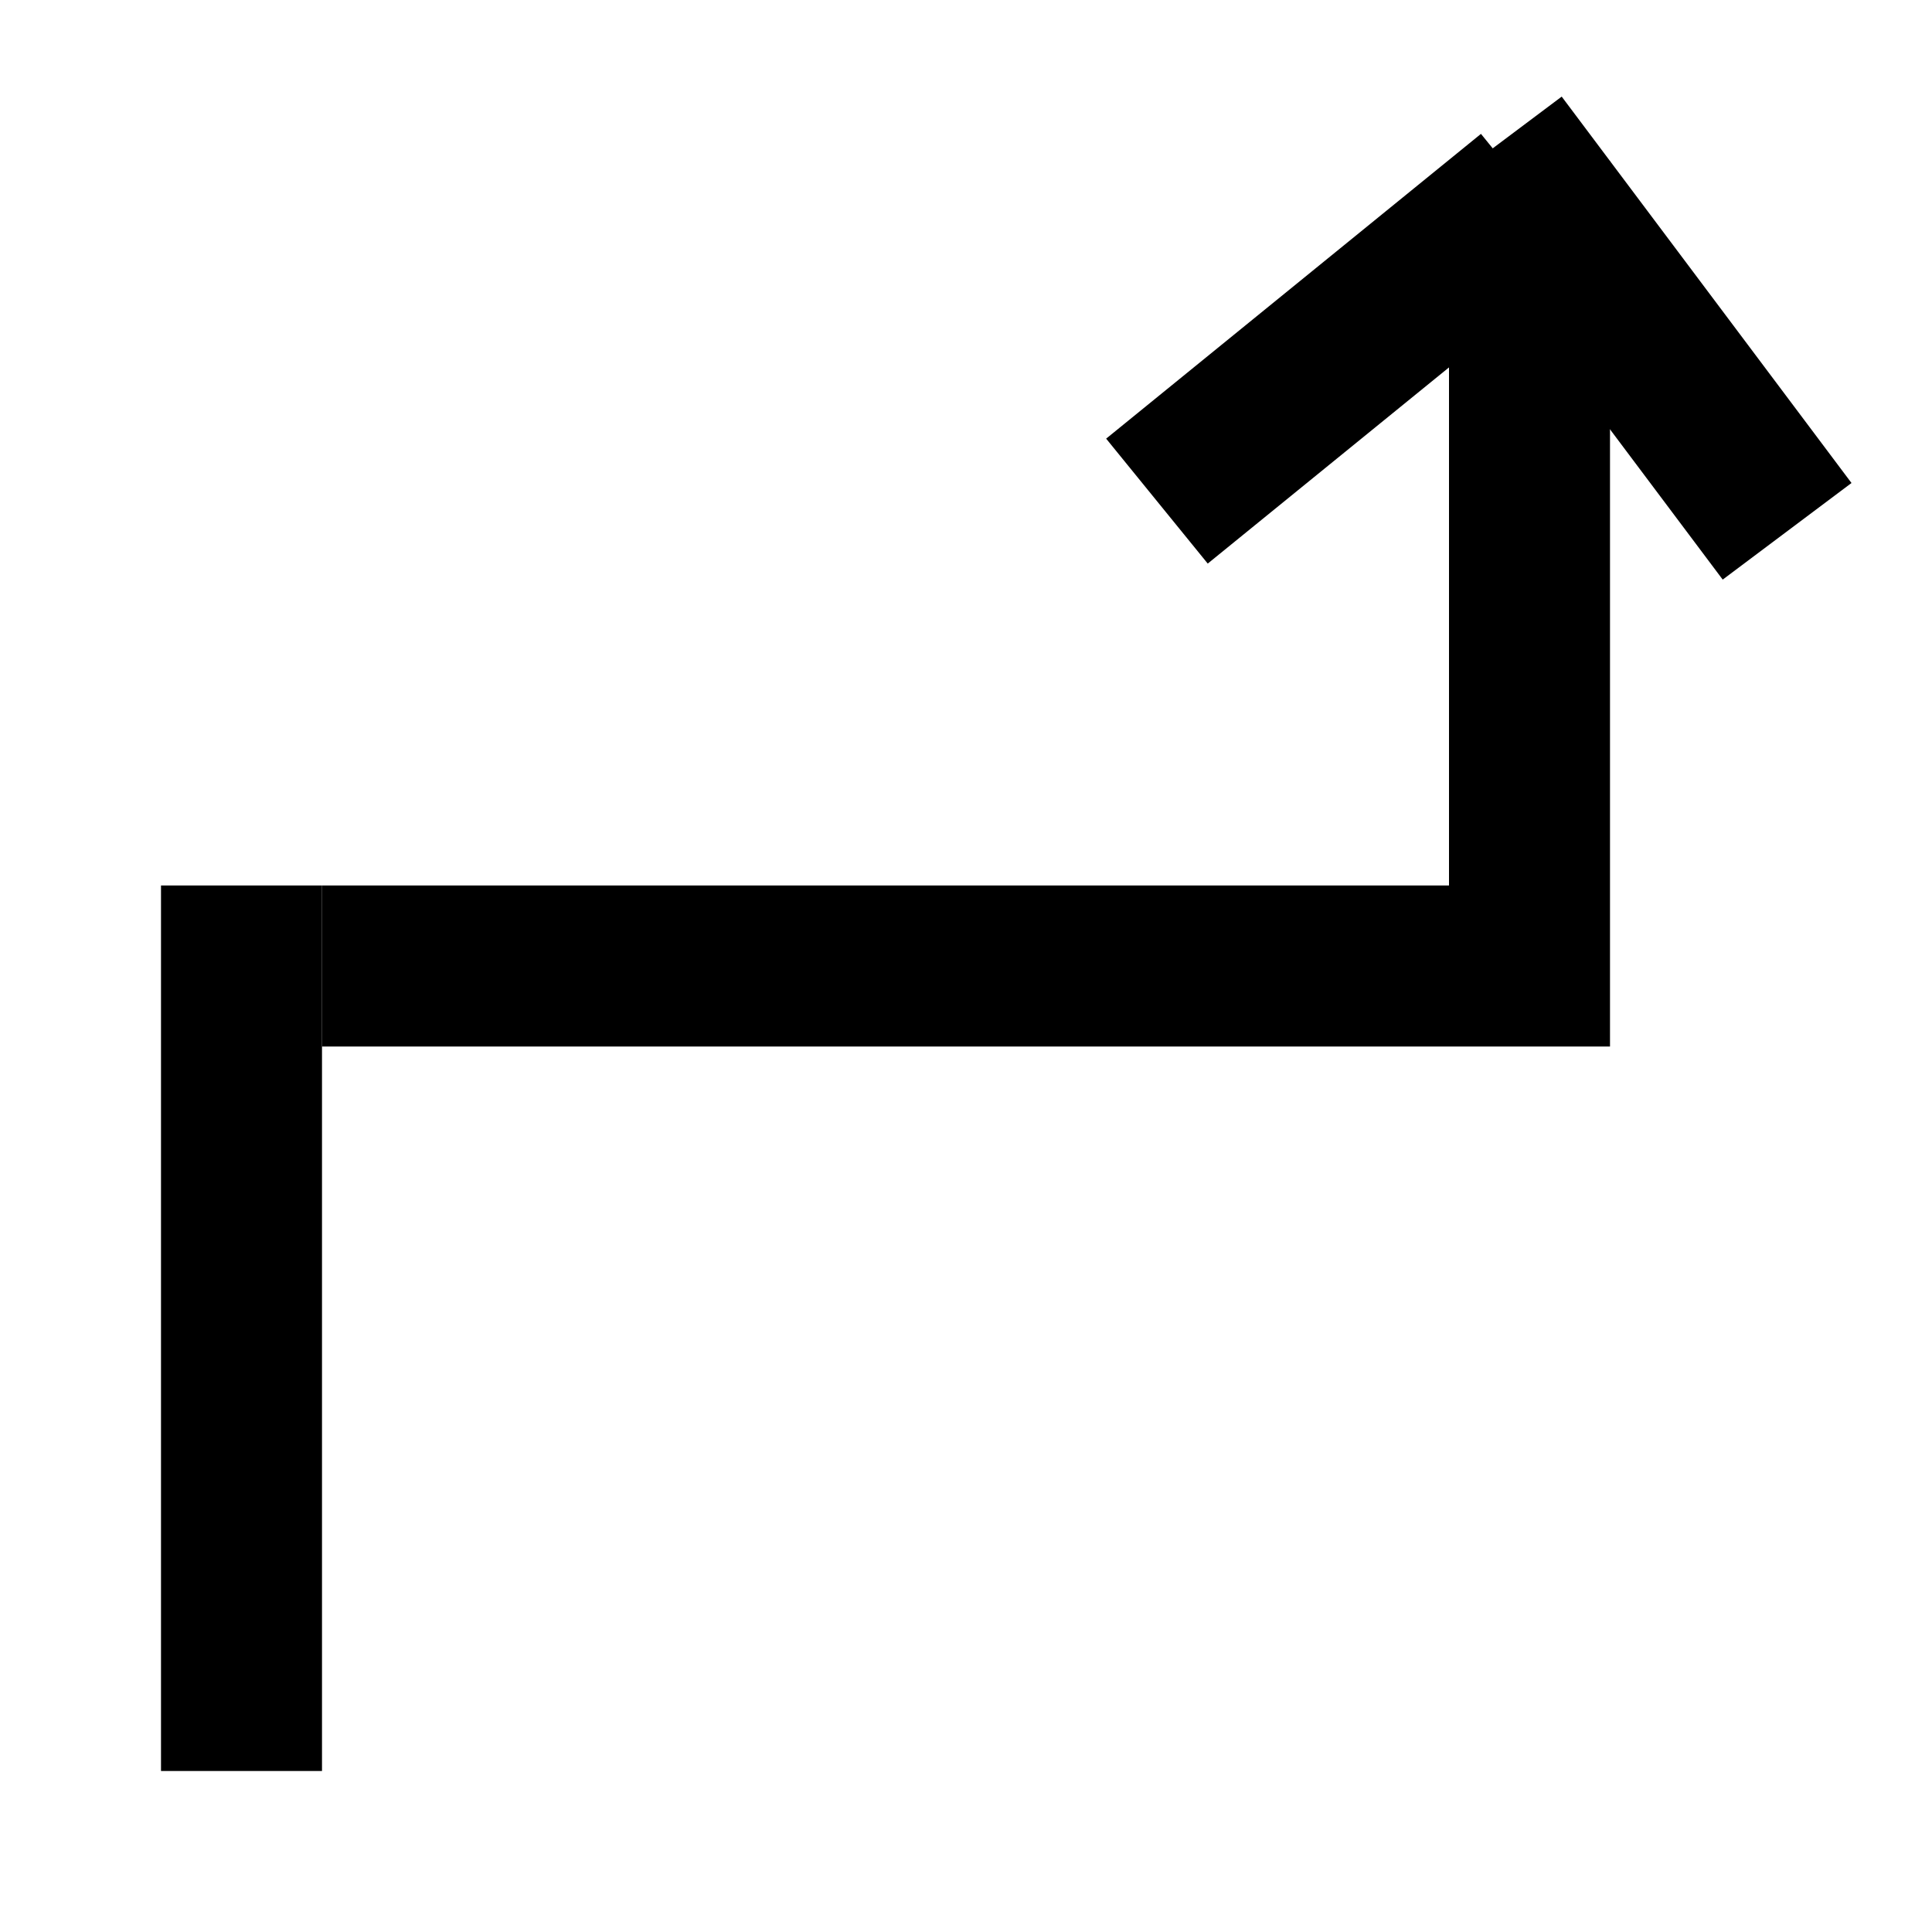 <svg xmlns="http://www.w3.org/2000/svg" xmlns:xlink="http://www.w3.org/1999/xlink" fill="none" version="1.1" width="24" height="24" viewBox="0 0 24 24"><g><g></g><g transform="matrix(0,-1,1,0,-18,26)"><line x1="4" y1="21" x2="15" y2="21" fill-opacity="0" stroke-opacity="1" stroke="#000000" fill="none" stroke-width="2"/></g><g transform="matrix(0,-1,1,0,7,33)"><line x1="20" y1="12" x2="31" y2="12" fill-opacity="0" stroke-opacity="1" stroke="#000000" fill="none" stroke-width="2"/></g><g transform="matrix(-1,-1.4537785419932447e-9,2.2369922803022746e-8,-1,36,22)"><line x1="18" y1="10" x2="32" y2="10" fill-opacity="0" stroke-opacity="1" stroke="#000000" fill="none" stroke-width="2"/></g><g transform="matrix(0.776,-0.631,0.631,0.776,-1.054,11.034)"><line x1="15" y1="6" x2="21" y2="6" fill-opacity="0" stroke-opacity="1" stroke="#000000" fill="none" stroke-width="2"/></g><g transform="matrix(-0.6,-0.8,0.8,-0.6,32,28)"><line x1="23" y1="5" x2="29" y2="5" fill-opacity="0" stroke-opacity="1" stroke="#000000" fill="none" stroke-width="2"/></g></g></svg>